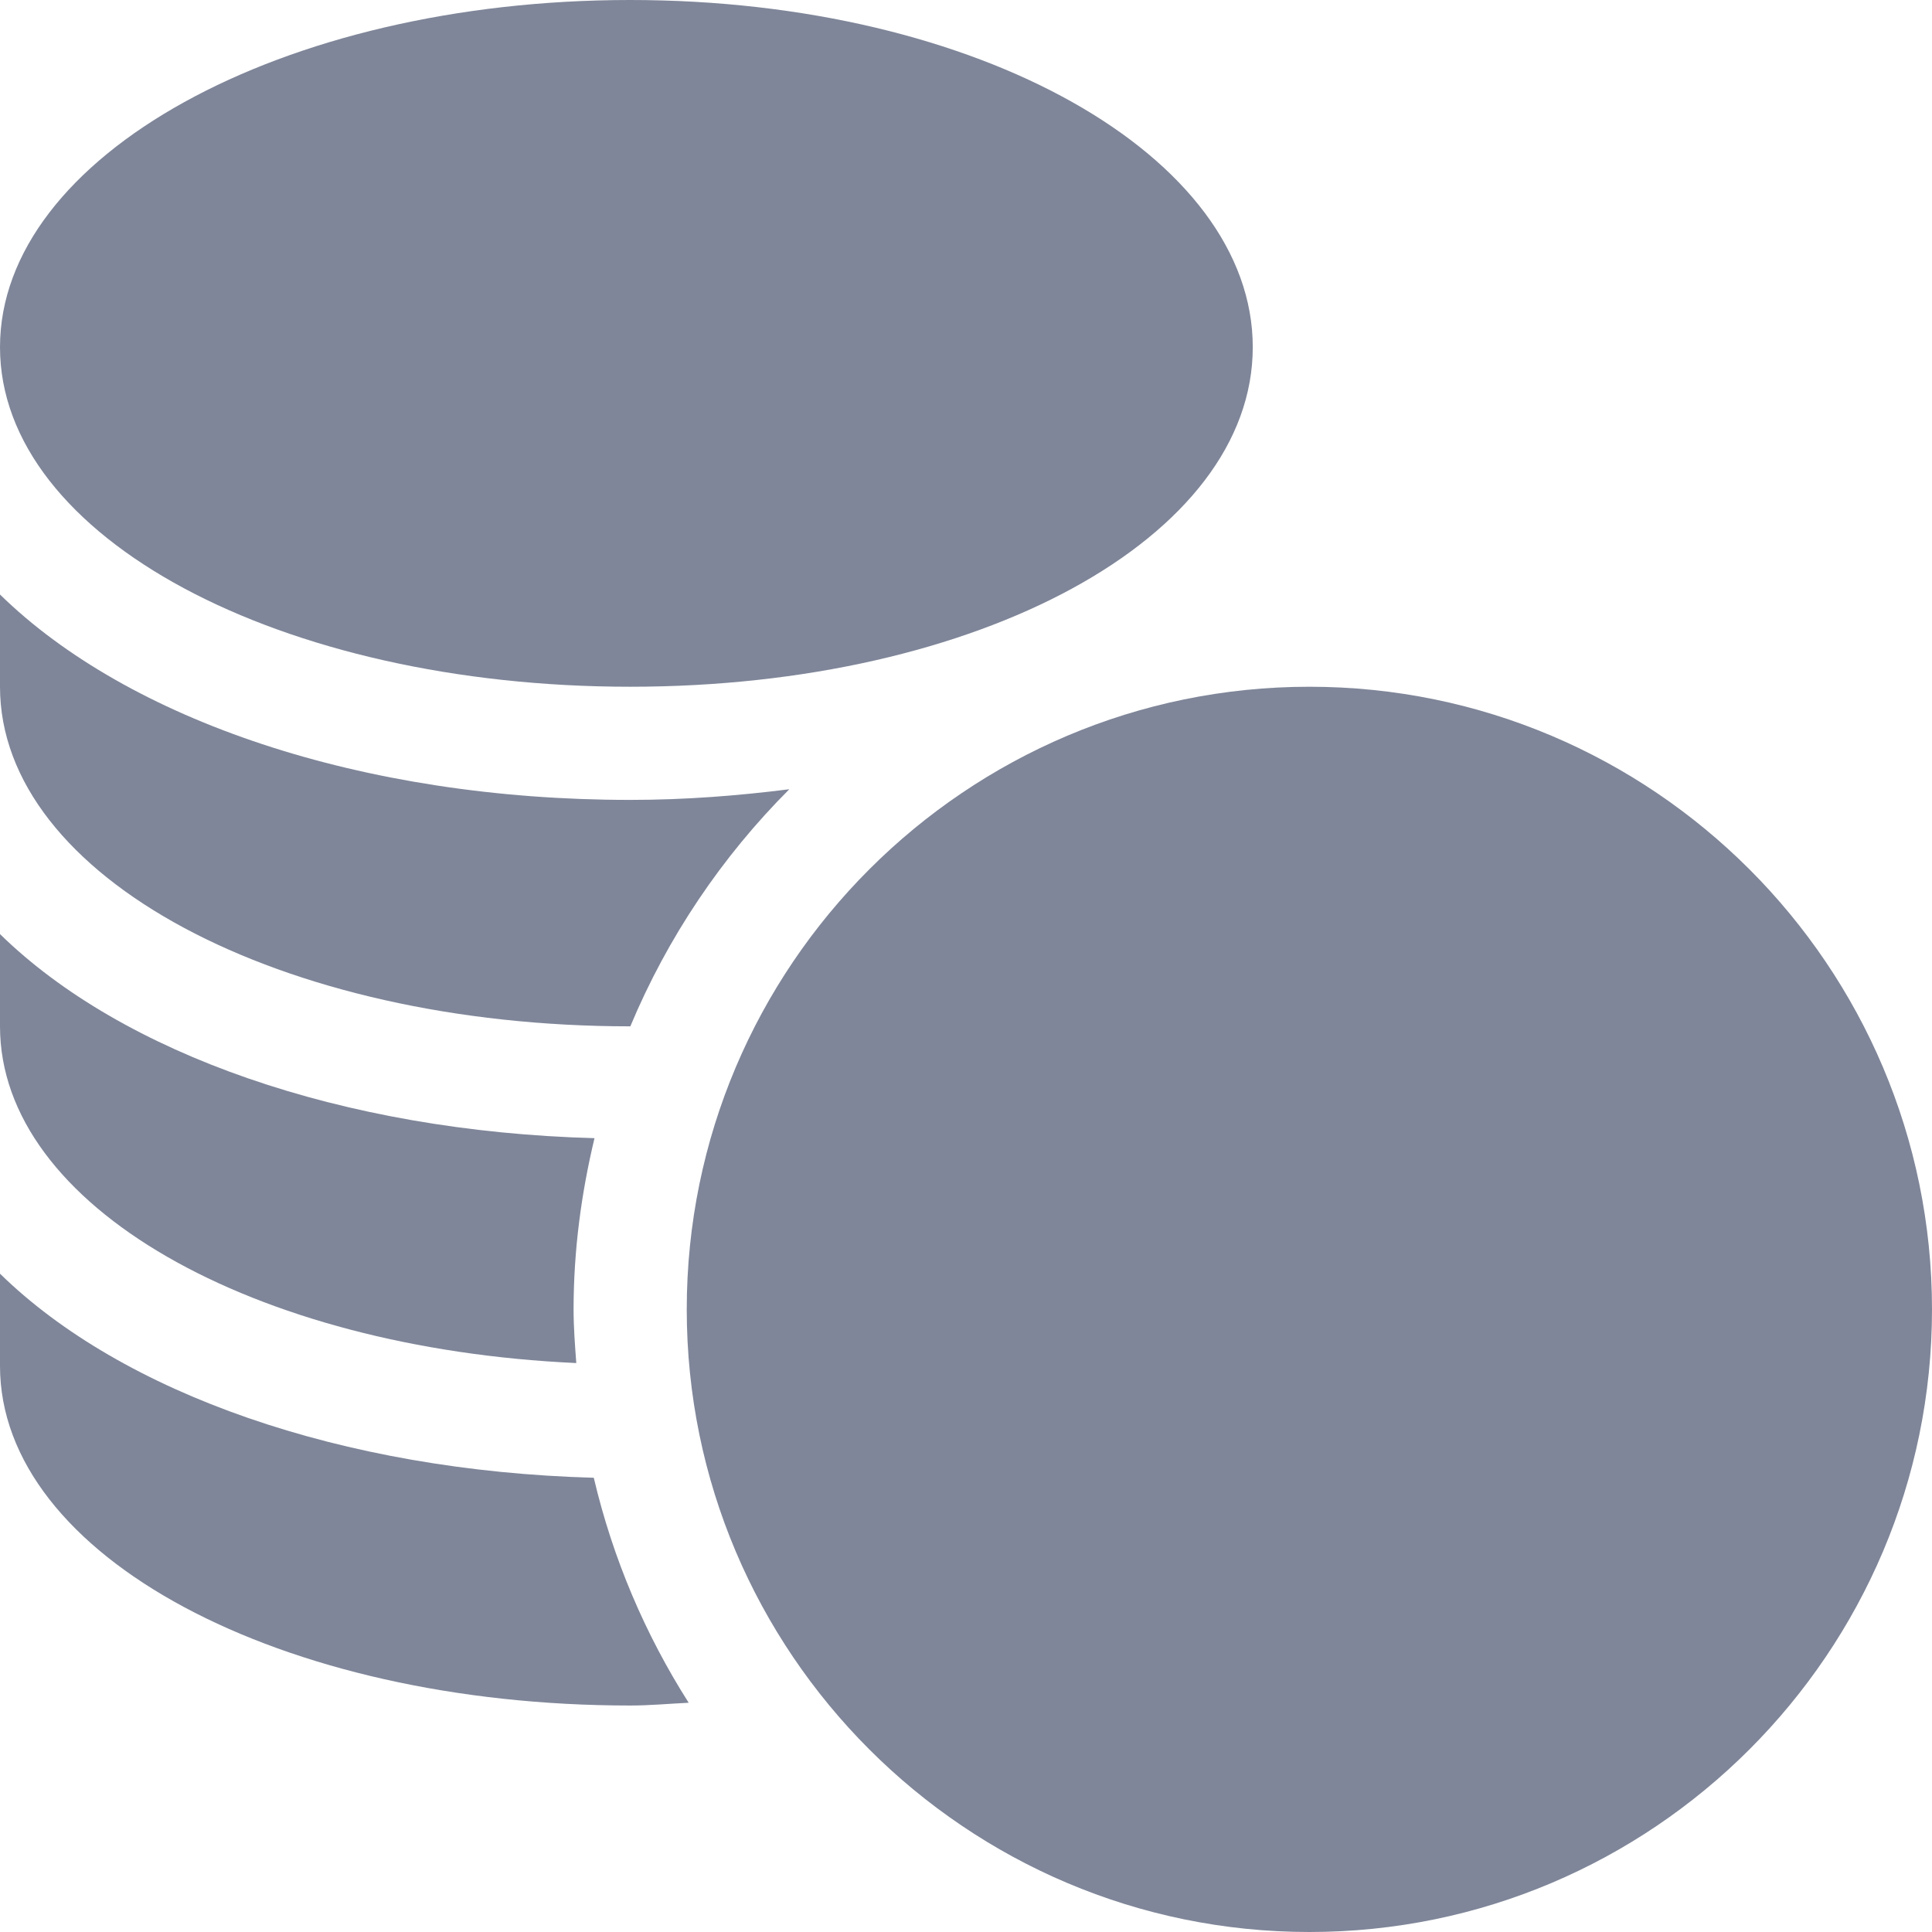 <svg width="35" height="35" viewBox="0 0 35 35" fill="none" xmlns="http://www.w3.org/2000/svg">
<path d="M23.721 12.441C17.501 12.441 12.441 17.501 12.441 23.721C12.441 29.94 17.501 35 23.721 35C29.94 35 35 29.94 35 23.721C35 17.501 29.94 12.441 23.721 12.441Z" fill="#7F8699"/>
<path d="M11.416 12.441C17.741 12.441 22.695 9.739 22.695 6.289C22.695 2.839 17.741 0 11.416 0C5.091 0 0 2.839 0 6.289C0 9.739 5.091 12.441 11.416 12.441Z" fill="#7F8699"/>
<path d="M0 23.074V24.745C0 28.195 5.091 30.897 11.416 30.897C11.775 30.897 12.122 30.864 12.476 30.847C11.689 29.61 11.102 28.238 10.757 26.771C6.183 26.645 2.212 25.239 0 23.074Z" fill="#7F8699"/>
<path d="M10.44 24.693C10.416 24.37 10.391 24.048 10.391 23.72C10.391 22.651 10.531 21.616 10.77 20.619C6.19 20.495 2.214 19.089 0 16.922V18.593C0 21.859 4.598 24.427 10.44 24.693Z" fill="#7F8699"/>
<path d="M11.416 18.593C11.417 18.593 11.418 18.593 11.419 18.593C12.095 16.976 13.079 15.519 14.299 14.298C13.373 14.415 12.416 14.491 11.416 14.491C6.548 14.491 2.319 13.039 0 10.77V12.44C0 15.89 5.091 18.593 11.416 18.593Z" fill="#7F8699"/>
</svg>
